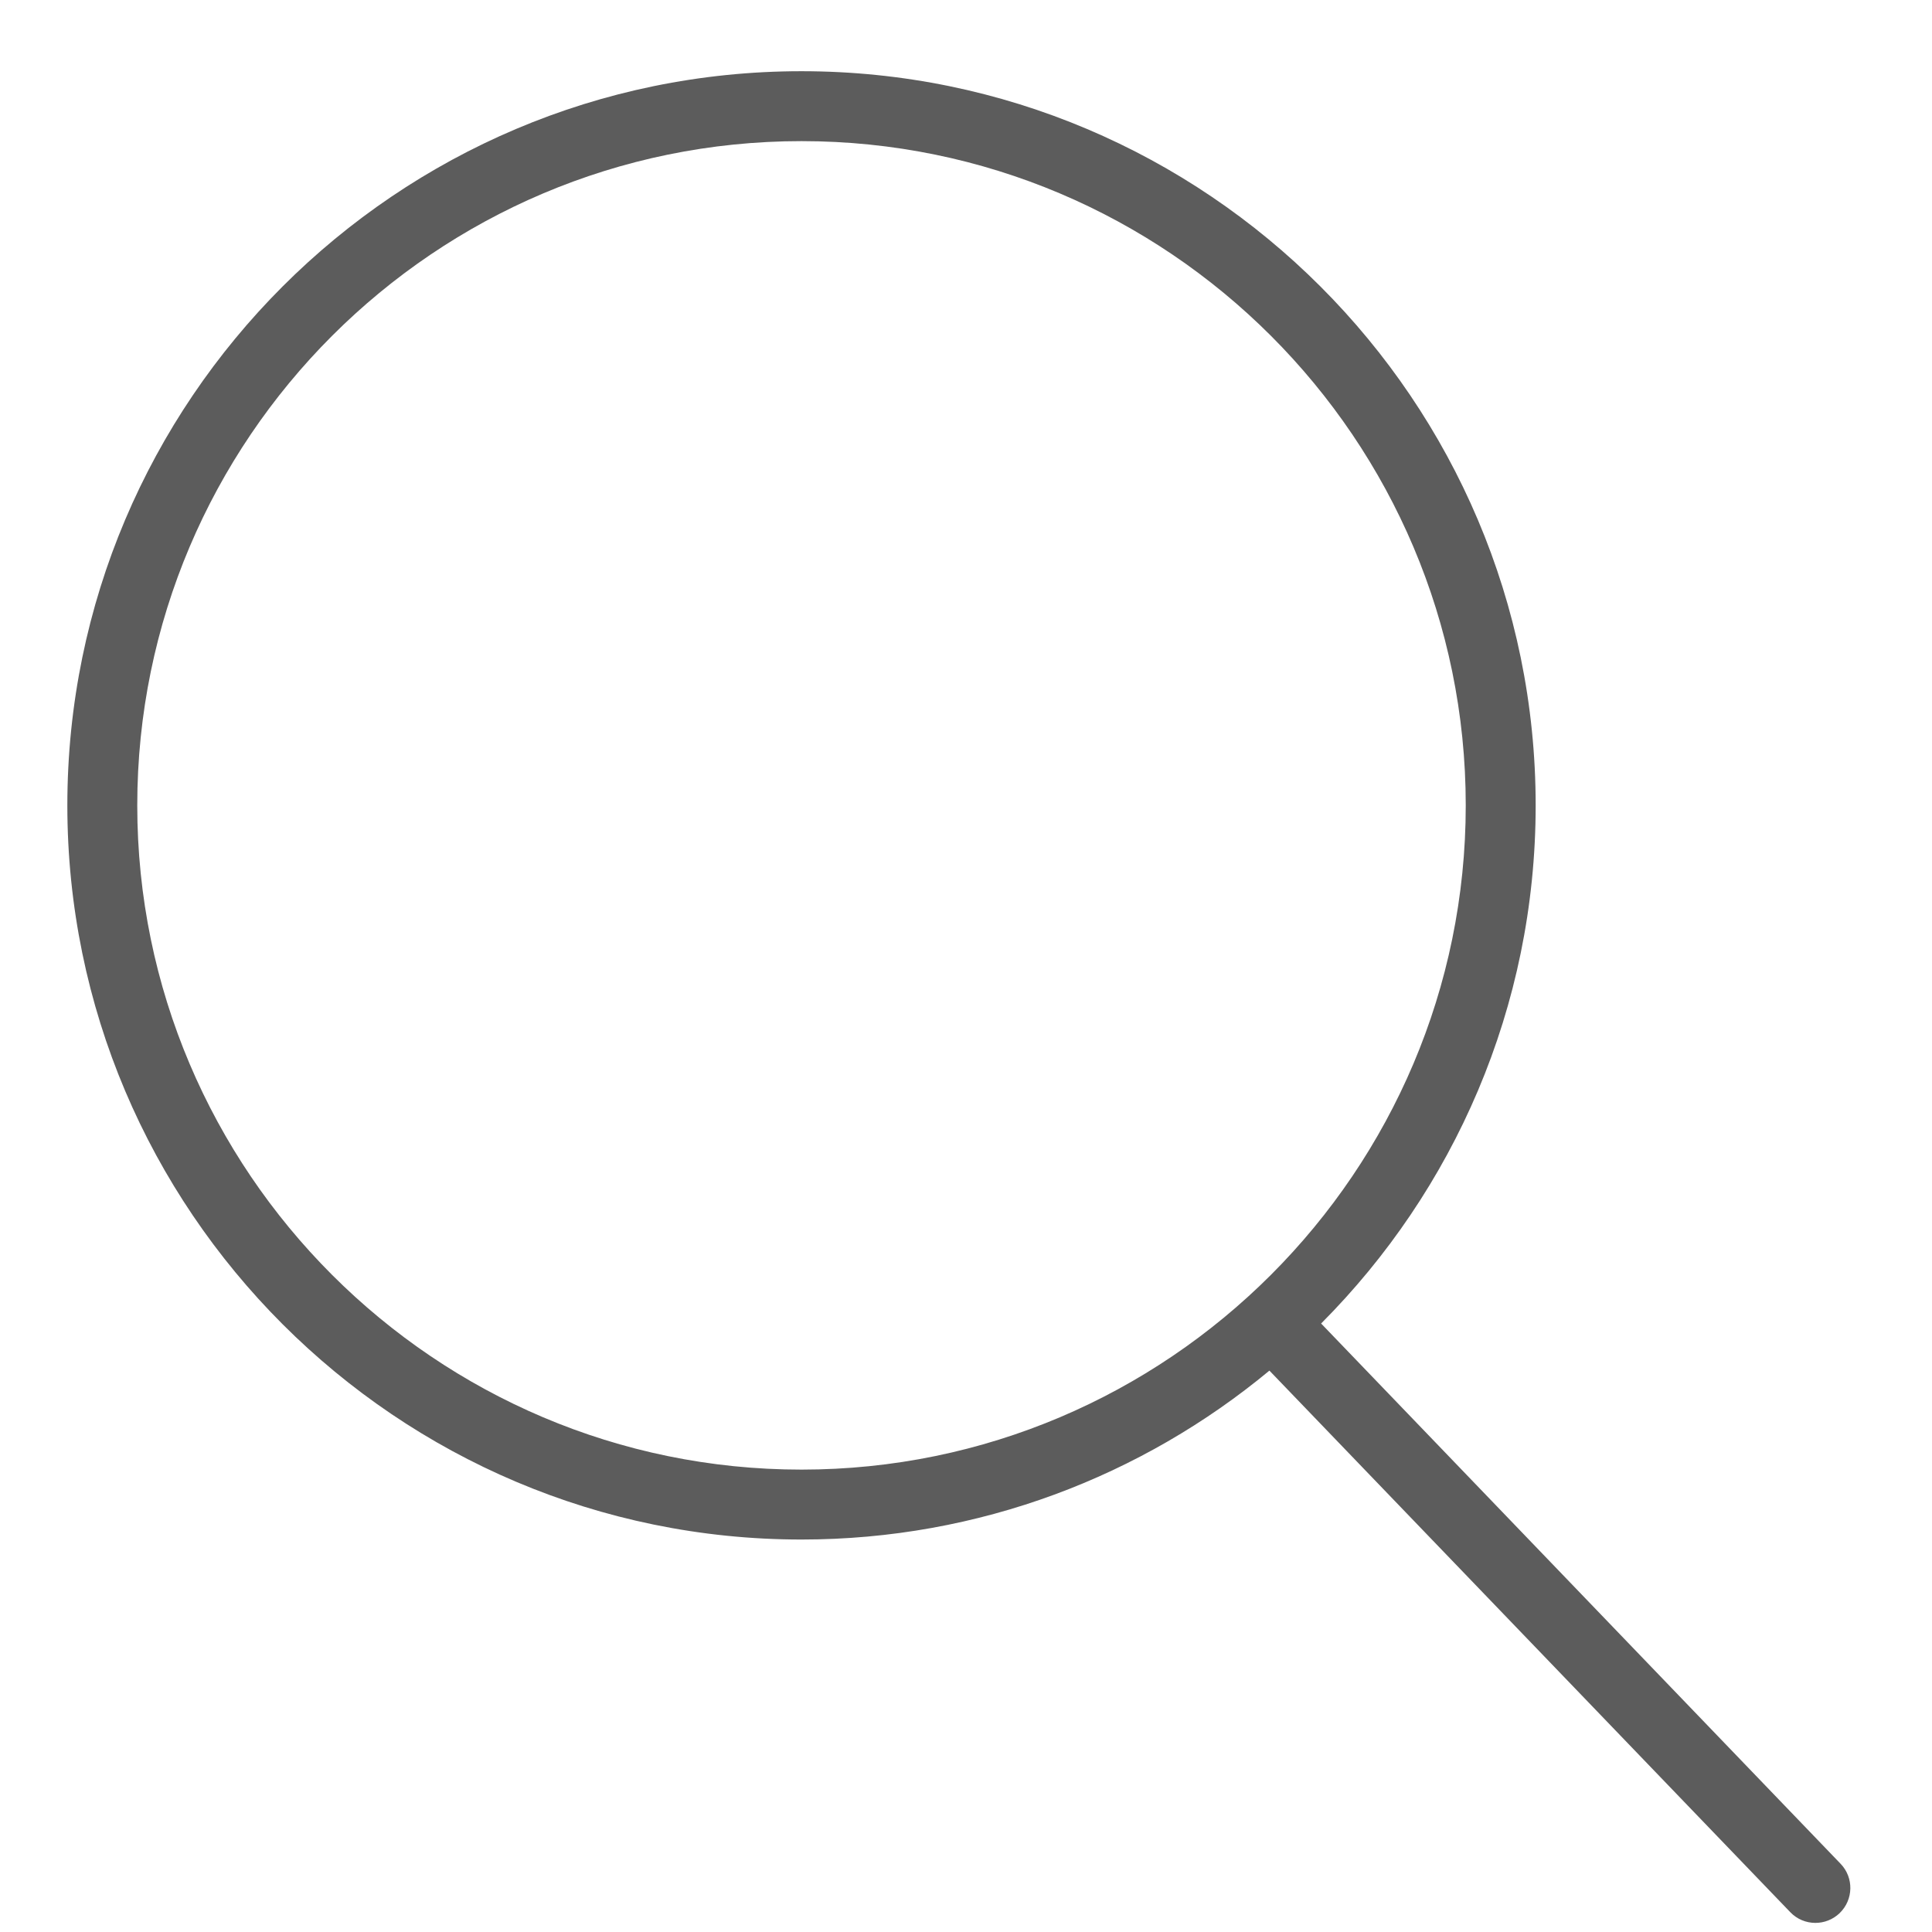 <svg width="21" height="21" viewBox="0 0 21 21" fill="none" xmlns="http://www.w3.org/2000/svg">
<path d="M20.006 20.258L14.36 14.386C15.8 12.941 16.692 10.95 16.692 8.754C16.692 4.353 13.113 0.774 8.712 0.774C4.312 0.774 0.732 4.353 0.732 8.754C0.732 13.154 4.312 16.734 8.712 16.734C10.644 16.734 12.417 16.043 13.798 14.898L19.459 20.784C19.533 20.862 19.633 20.901 19.732 20.901C19.827 20.901 19.922 20.866 19.996 20.795C20.147 20.649 20.152 20.409 20.006 20.258ZM8.712 15.974C4.731 15.974 1.492 12.735 1.492 8.754C1.492 4.772 4.731 1.534 8.712 1.534C12.694 1.534 15.932 4.772 15.932 8.754C15.932 12.735 12.693 15.974 8.712 15.974Z" fill="#5C5C5C"/>
</svg>
